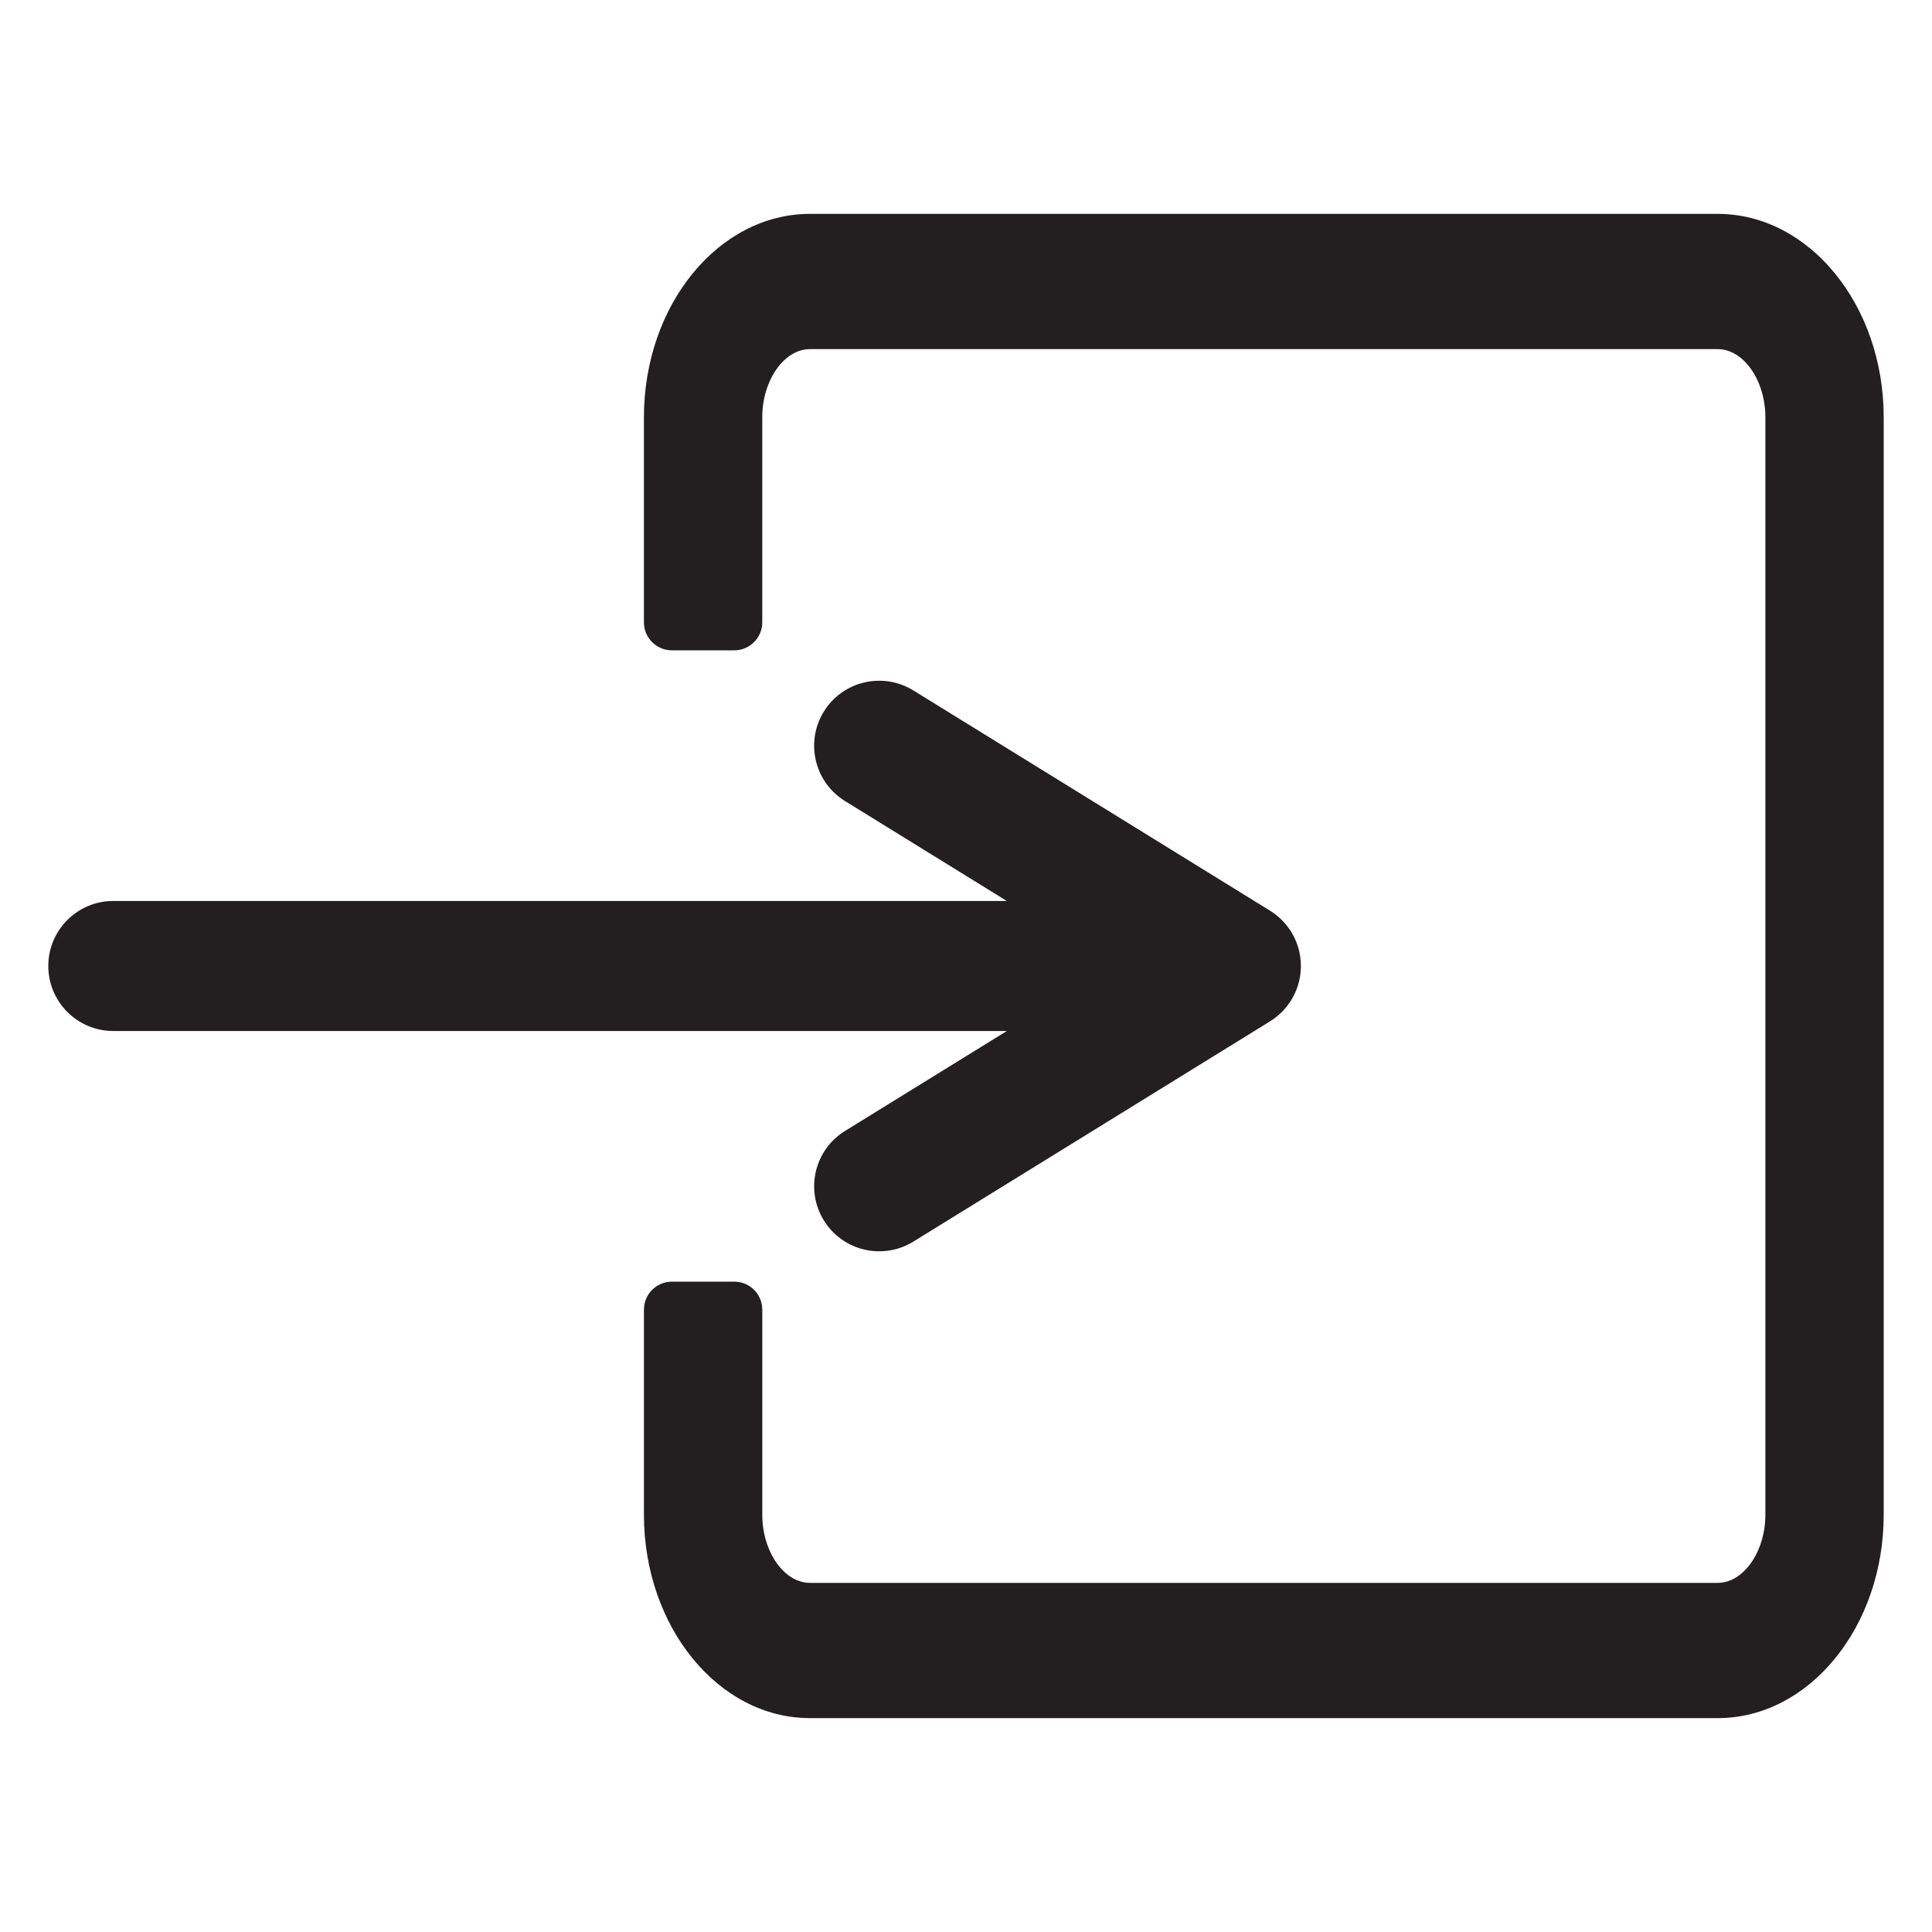 <?xml version="1.0" encoding="utf-8"?>
<!-- Generator: Adobe Illustrator 15.1.0, SVG Export Plug-In . SVG Version: 6.00 Build 0)  -->
<!DOCTYPE svg PUBLIC "-//W3C//DTD SVG 1.1//EN" "http://www.w3.org/Graphics/SVG/1.1/DTD/svg11.dtd">
<svg version="1.1" id="Layer_5" xmlns="http://www.w3.org/2000/svg" xmlns:xlink="http://www.w3.org/1999/xlink" x="0px" y="0px"
	 width="283.46px" height="283.46px" viewBox="0 0 283.46 283.46" enable-background="new 0 0 283.46 283.46" xml:space="preserve">
<g>
	<path fill="#231F20" d="M94.475,61.228v30.08c0,2.27,1.841,4.109,4.111,4.109h9.142c2.271,0,4.11-1.84,4.11-4.109v-30.08
		c0-5.424,3.202-10.005,6.993-10.005h133.188c3.792,0,6.994,4.581,6.994,10.005v161.003c0,5.424-3.202,10.006-6.994,10.006H118.833
		c-3.791,0-6.993-4.582-6.993-10.006v-30.08c0-2.271-1.841-4.109-4.11-4.109h-9.142c-2.271,0-4.111,1.84-4.111,4.109v30.08
		c0,16.458,10.927,29.849,24.356,29.849H252.02c13.432,0,24.355-13.391,24.355-29.849V61.228c0-16.457-10.926-29.848-24.355-29.848
		H118.833C105.402,31.38,94.475,44.771,94.475,61.228z"/>
	<path fill="#231F20" d="M134.007,182.166l52.336-32.319c0.046-0.03,0.087-0.064,0.134-0.093c0.089-0.058,0.178-0.111,0.264-0.171
		c0.1-0.067,0.196-0.142,0.293-0.212c0.08-0.063,0.159-0.123,0.237-0.187c0.066-0.052,0.133-0.103,0.197-0.158
		c0.093-0.079,0.185-0.162,0.277-0.246c0.083-0.074,0.164-0.149,0.243-0.229c0.057-0.052,0.108-0.105,0.162-0.159
		c0.081-0.085,0.161-0.17,0.24-0.256c0.08-0.088,0.158-0.177,0.233-0.267c0.056-0.065,0.106-0.133,0.159-0.197
		c0.065-0.084,0.129-0.165,0.192-0.25c0.069-0.092,0.139-0.185,0.203-0.28c0.061-0.087,0.114-0.176,0.173-0.265
		c0.03-0.048,0.064-0.089,0.094-0.138c0.022-0.033,0.039-0.071,0.061-0.106c0.05-0.086,0.102-0.172,0.149-0.258
		c0.063-0.109,0.116-0.221,0.173-0.331c0.045-0.09,0.094-0.181,0.137-0.272c0.03-0.067,0.063-0.136,0.094-0.205
		c0.053-0.121,0.1-0.245,0.148-0.37c0.041-0.104,0.083-0.21,0.121-0.315c0.02-0.055,0.038-0.11,0.058-0.167
		c0.041-0.126,0.078-0.254,0.113-0.382c0.033-0.118,0.068-0.235,0.097-0.354c0.014-0.055,0.024-0.109,0.037-0.167
		c0.027-0.122,0.051-0.247,0.073-0.373c0.022-0.12,0.047-0.24,0.063-0.36c0.009-0.069,0.015-0.142,0.022-0.212
		c0.015-0.115,0.026-0.23,0.035-0.346c0.01-0.115,0.021-0.229,0.027-0.343c0.005-0.095,0.003-0.191,0.005-0.286
		c0.001-0.056,0.008-0.109,0.008-0.164s-0.007-0.108-0.008-0.164c-0.002-0.096,0-0.191-0.005-0.285
		c-0.006-0.115-0.017-0.23-0.027-0.344c-0.01-0.117-0.021-0.232-0.035-0.346c-0.007-0.069-0.013-0.142-0.022-0.211
		c-0.017-0.121-0.042-0.242-0.063-0.362c-0.022-0.126-0.046-0.249-0.073-0.373c-0.013-0.056-0.023-0.111-0.037-0.167
		c-0.029-0.117-0.063-0.235-0.096-0.352c-0.036-0.129-0.074-0.258-0.115-0.383c-0.019-0.058-0.037-0.113-0.057-0.168
		c-0.037-0.105-0.08-0.211-0.121-0.316c-0.047-0.123-0.095-0.25-0.149-0.37c-0.03-0.068-0.062-0.136-0.093-0.203
		c-0.042-0.091-0.091-0.181-0.137-0.271c-0.057-0.111-0.11-0.226-0.174-0.332c-0.046-0.086-0.098-0.17-0.147-0.254
		c-0.022-0.035-0.039-0.072-0.062-0.109c-0.041-0.066-0.088-0.129-0.129-0.194c-0.047-0.069-0.092-0.142-0.14-0.208
		c-0.038-0.057-0.075-0.113-0.115-0.168c-0.119-0.167-0.243-0.328-0.372-0.484c0,0-0.002-0.004-0.004-0.004
		c-0.028-0.035-0.061-0.066-0.088-0.102c-0.049-0.059-0.102-0.116-0.152-0.176c-0.105-0.119-0.217-0.237-0.328-0.35
		c-0.028-0.029-0.059-0.059-0.088-0.088c-0.269-0.265-0.55-0.512-0.844-0.74c-0.026-0.021-0.054-0.043-0.081-0.063
		c-0.126-0.098-0.254-0.189-0.384-0.279c-0.04-0.027-0.082-0.056-0.122-0.081c-0.086-0.059-0.172-0.114-0.259-0.168
		c0-0.001,0-0.001,0-0.001l-52.336-32.318c-1.563-0.965-3.295-1.424-5.004-1.424c-3.197,0-6.321,1.605-8.126,4.528
		c-2.768,4.481-1.378,10.358,3.104,13.127l23.744,14.664H85.725H64.974H33.101h-2.037H16.625c-5.268,0-9.539,4.271-9.539,9.539
		c0,5.27,4.271,9.54,9.539,9.54h14.439h2.037h31.873h20.751h61.999l-23.745,14.664c-4.482,2.769-5.873,8.646-3.104,13.128
		C123.643,183.543,129.519,184.933,134.007,182.166z"/>
</g>
</svg>
